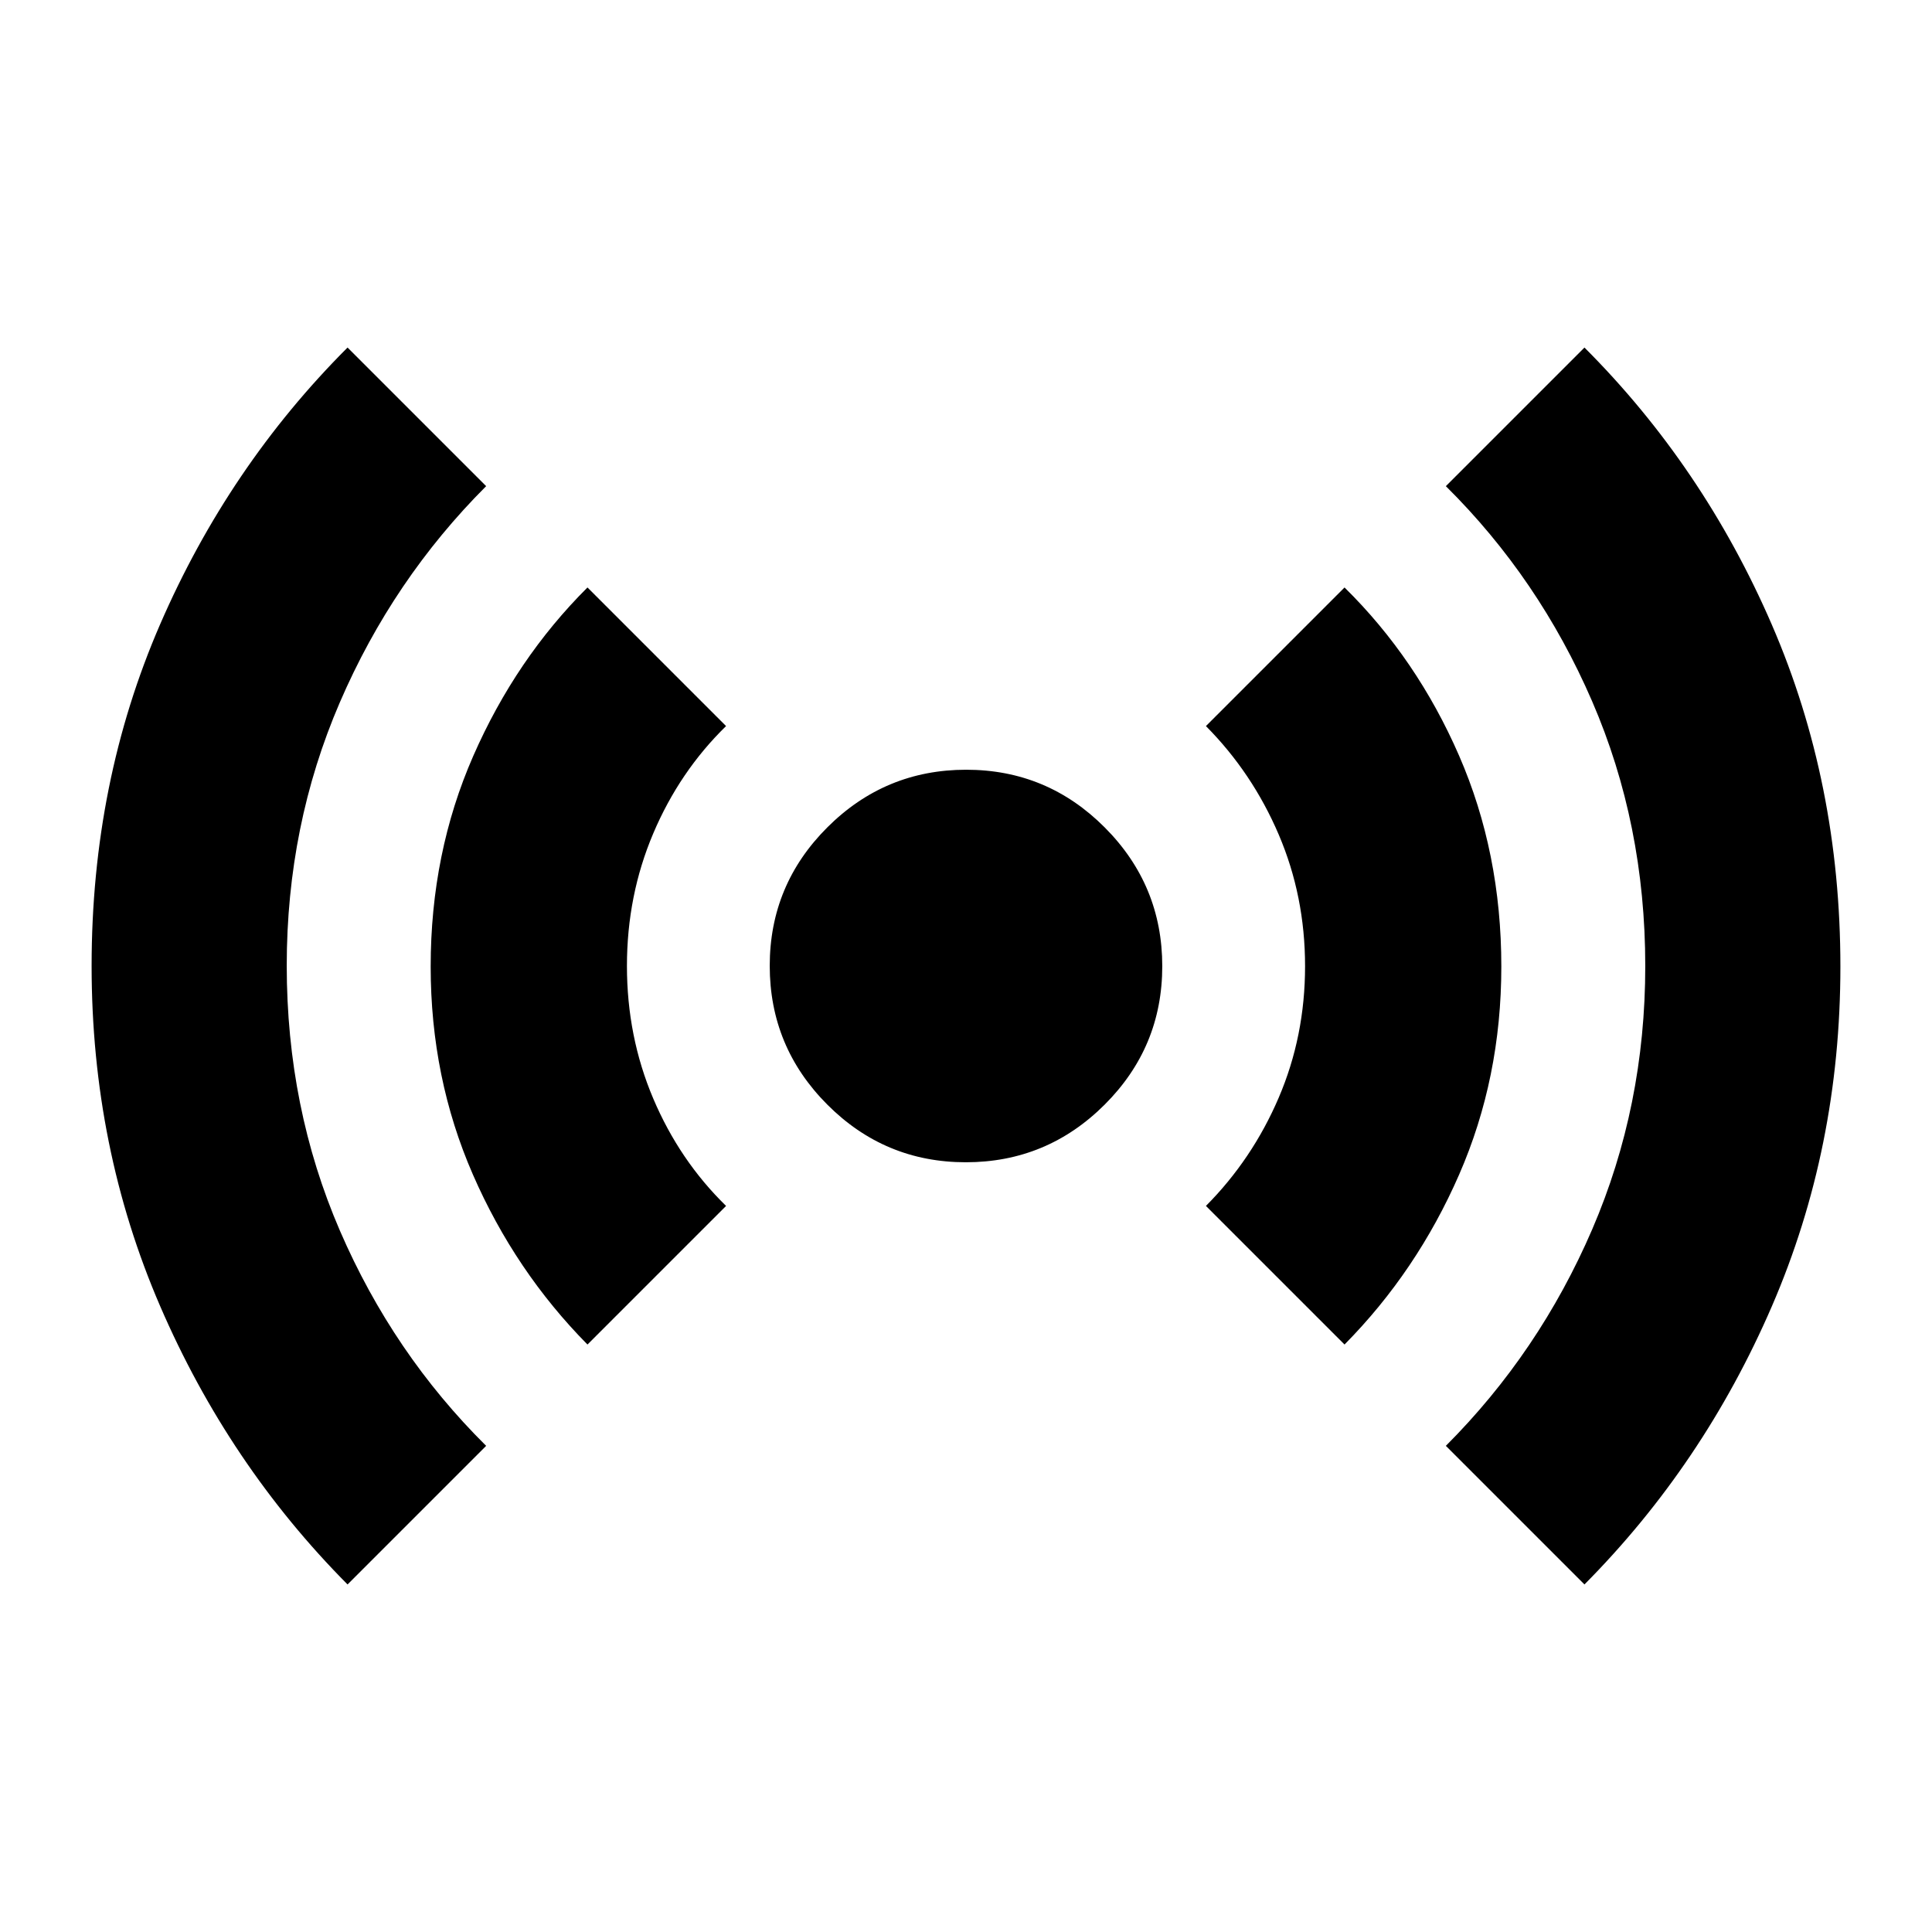 <svg xmlns="http://www.w3.org/2000/svg" height="24" viewBox="0 -960 960 960" width="24"><path d="M172.694-172.694q-59.087-59.522-93.13-138.327Q45.52-389.826 45.52-480.043q0-91.305 34.044-169.74 34.043-78.435 93.13-137.523l68.871 68.871q-46.382 46.376-72.735 107.509t-26.353 130.698q0 70.619 26.413 131.728 26.414 61.109 72.675 106.935l-68.871 68.871Zm119.218-119.218q-35.957-36.392-56.935-84.469-20.978-48.078-20.978-103.339 0-56.367 21.148-104.62 21.148-48.252 56.765-83.748l68.87 68.87q-23.13 22.566-36.195 53.367Q311.521-515.05 311.521-480t13.066 65.851q13.065 30.801 36.195 53.367l-68.87 68.87Zm188.003-90.565q-40.263 0-68.85-28.673-28.588-28.672-28.588-68.935 0-40.263 28.673-68.85 28.672-28.588 68.935-28.588 40.263 0 68.85 28.673 28.588 28.672 28.588 68.935 0 40.263-28.673 68.85-28.672 28.588-68.935 28.588Zm188.173 90.565-68.87-68.87q23.058-23.193 36.159-53.765 13.102-30.571 13.102-65.36t-13.102-65.428q-13.101-30.639-36.159-53.883l68.87-68.87q35.957 35.392 56.935 83.6 20.978 48.208 20.978 104.729 0 55.411-20.978 103.433-20.978 48.022-56.935 84.414Zm119.218 119.218-68.871-68.871q46.382-46.421 72.735-107.612Q817.523-410.368 817.523-480q0-70.518-26.414-131.564-26.413-61.045-72.674-106.871l68.871-68.871q59.087 59.088 93.13 137.761 34.044 78.673 34.044 169.826 0 90.067-34.044 168.785-34.043 78.718-93.13 138.24Z"/></svg>